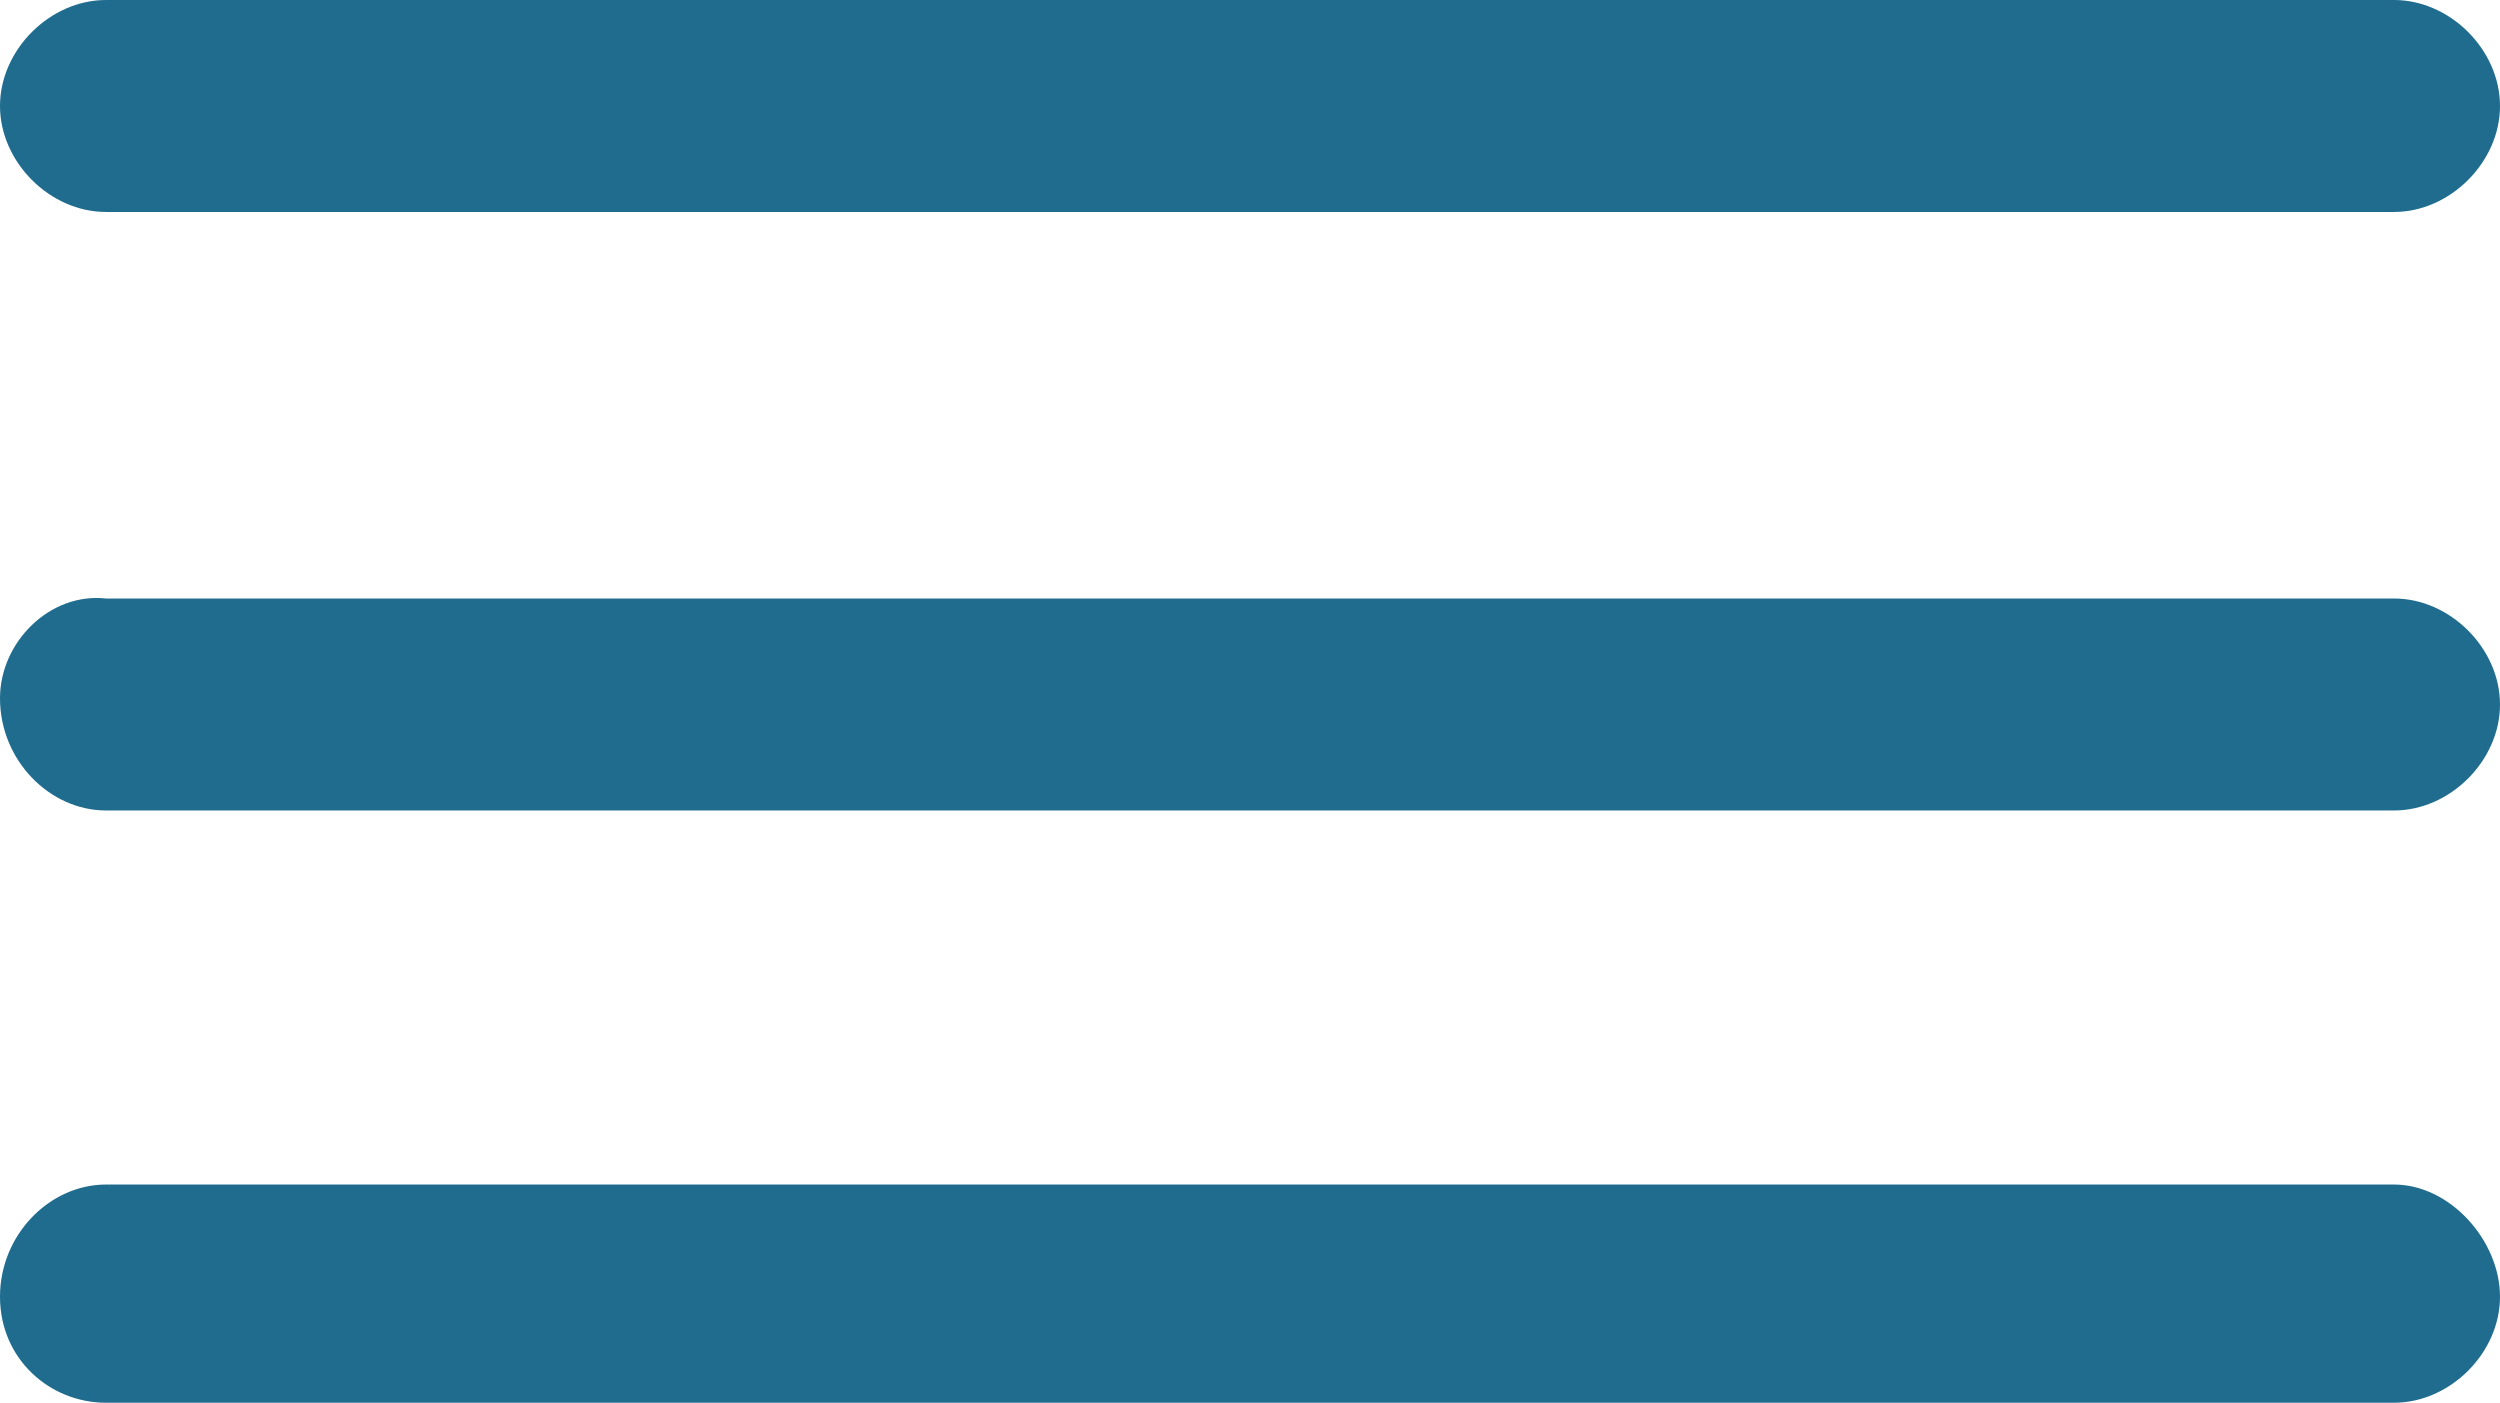 <?xml version="1.0" encoding="utf-8"?>
<!-- Generator: Adobe Illustrator 19.0.0, SVG Export Plug-In . SVG Version: 6.00 Build 0)  -->
<svg version="1.1" id="Layer_1" xmlns="http://www.w3.org/2000/svg" xmlns:xlink="http://www.w3.org/1999/xlink" x="0px" y="0px"
	 viewBox="0 0 40.1 22.5" style="enable-background:new 0 0 40.1 22.5;" xml:space="preserve">
<style type="text/css">
	.st0{fill:#1F6C8E;}
</style>
<g id="XMLID_6_">
	<g id="XMLID_7_">
		<path id="XMLID_4_" class="st0" d="M1.7,3.4h36.7c0.9,0,1.7-0.8,1.7-1.7S39.3,0,38.4,0H1.7C0.8,0,0,0.8,0,1.7S0.8,3.4,1.7,3.4z"/>
		<path id="XMLID_3_" class="st0" d="M1.7,13h36.7c0.9,0,1.7-0.8,1.7-1.7c0-0.9-0.8-1.7-1.7-1.7H1.7C0.8,9.5,0,10.3,0,11.2
			C0,12.2,0.8,13,1.7,13z"/>
		<path id="XMLID_2_" class="st0" d="M1.7,22.5h36.7c0.9,0,1.7-0.8,1.7-1.7S39.3,19,38.4,19H1.7C0.8,19,0,19.8,0,20.8
			S0.8,22.5,1.7,22.5z"/>
	</g>
</g>
</svg>
